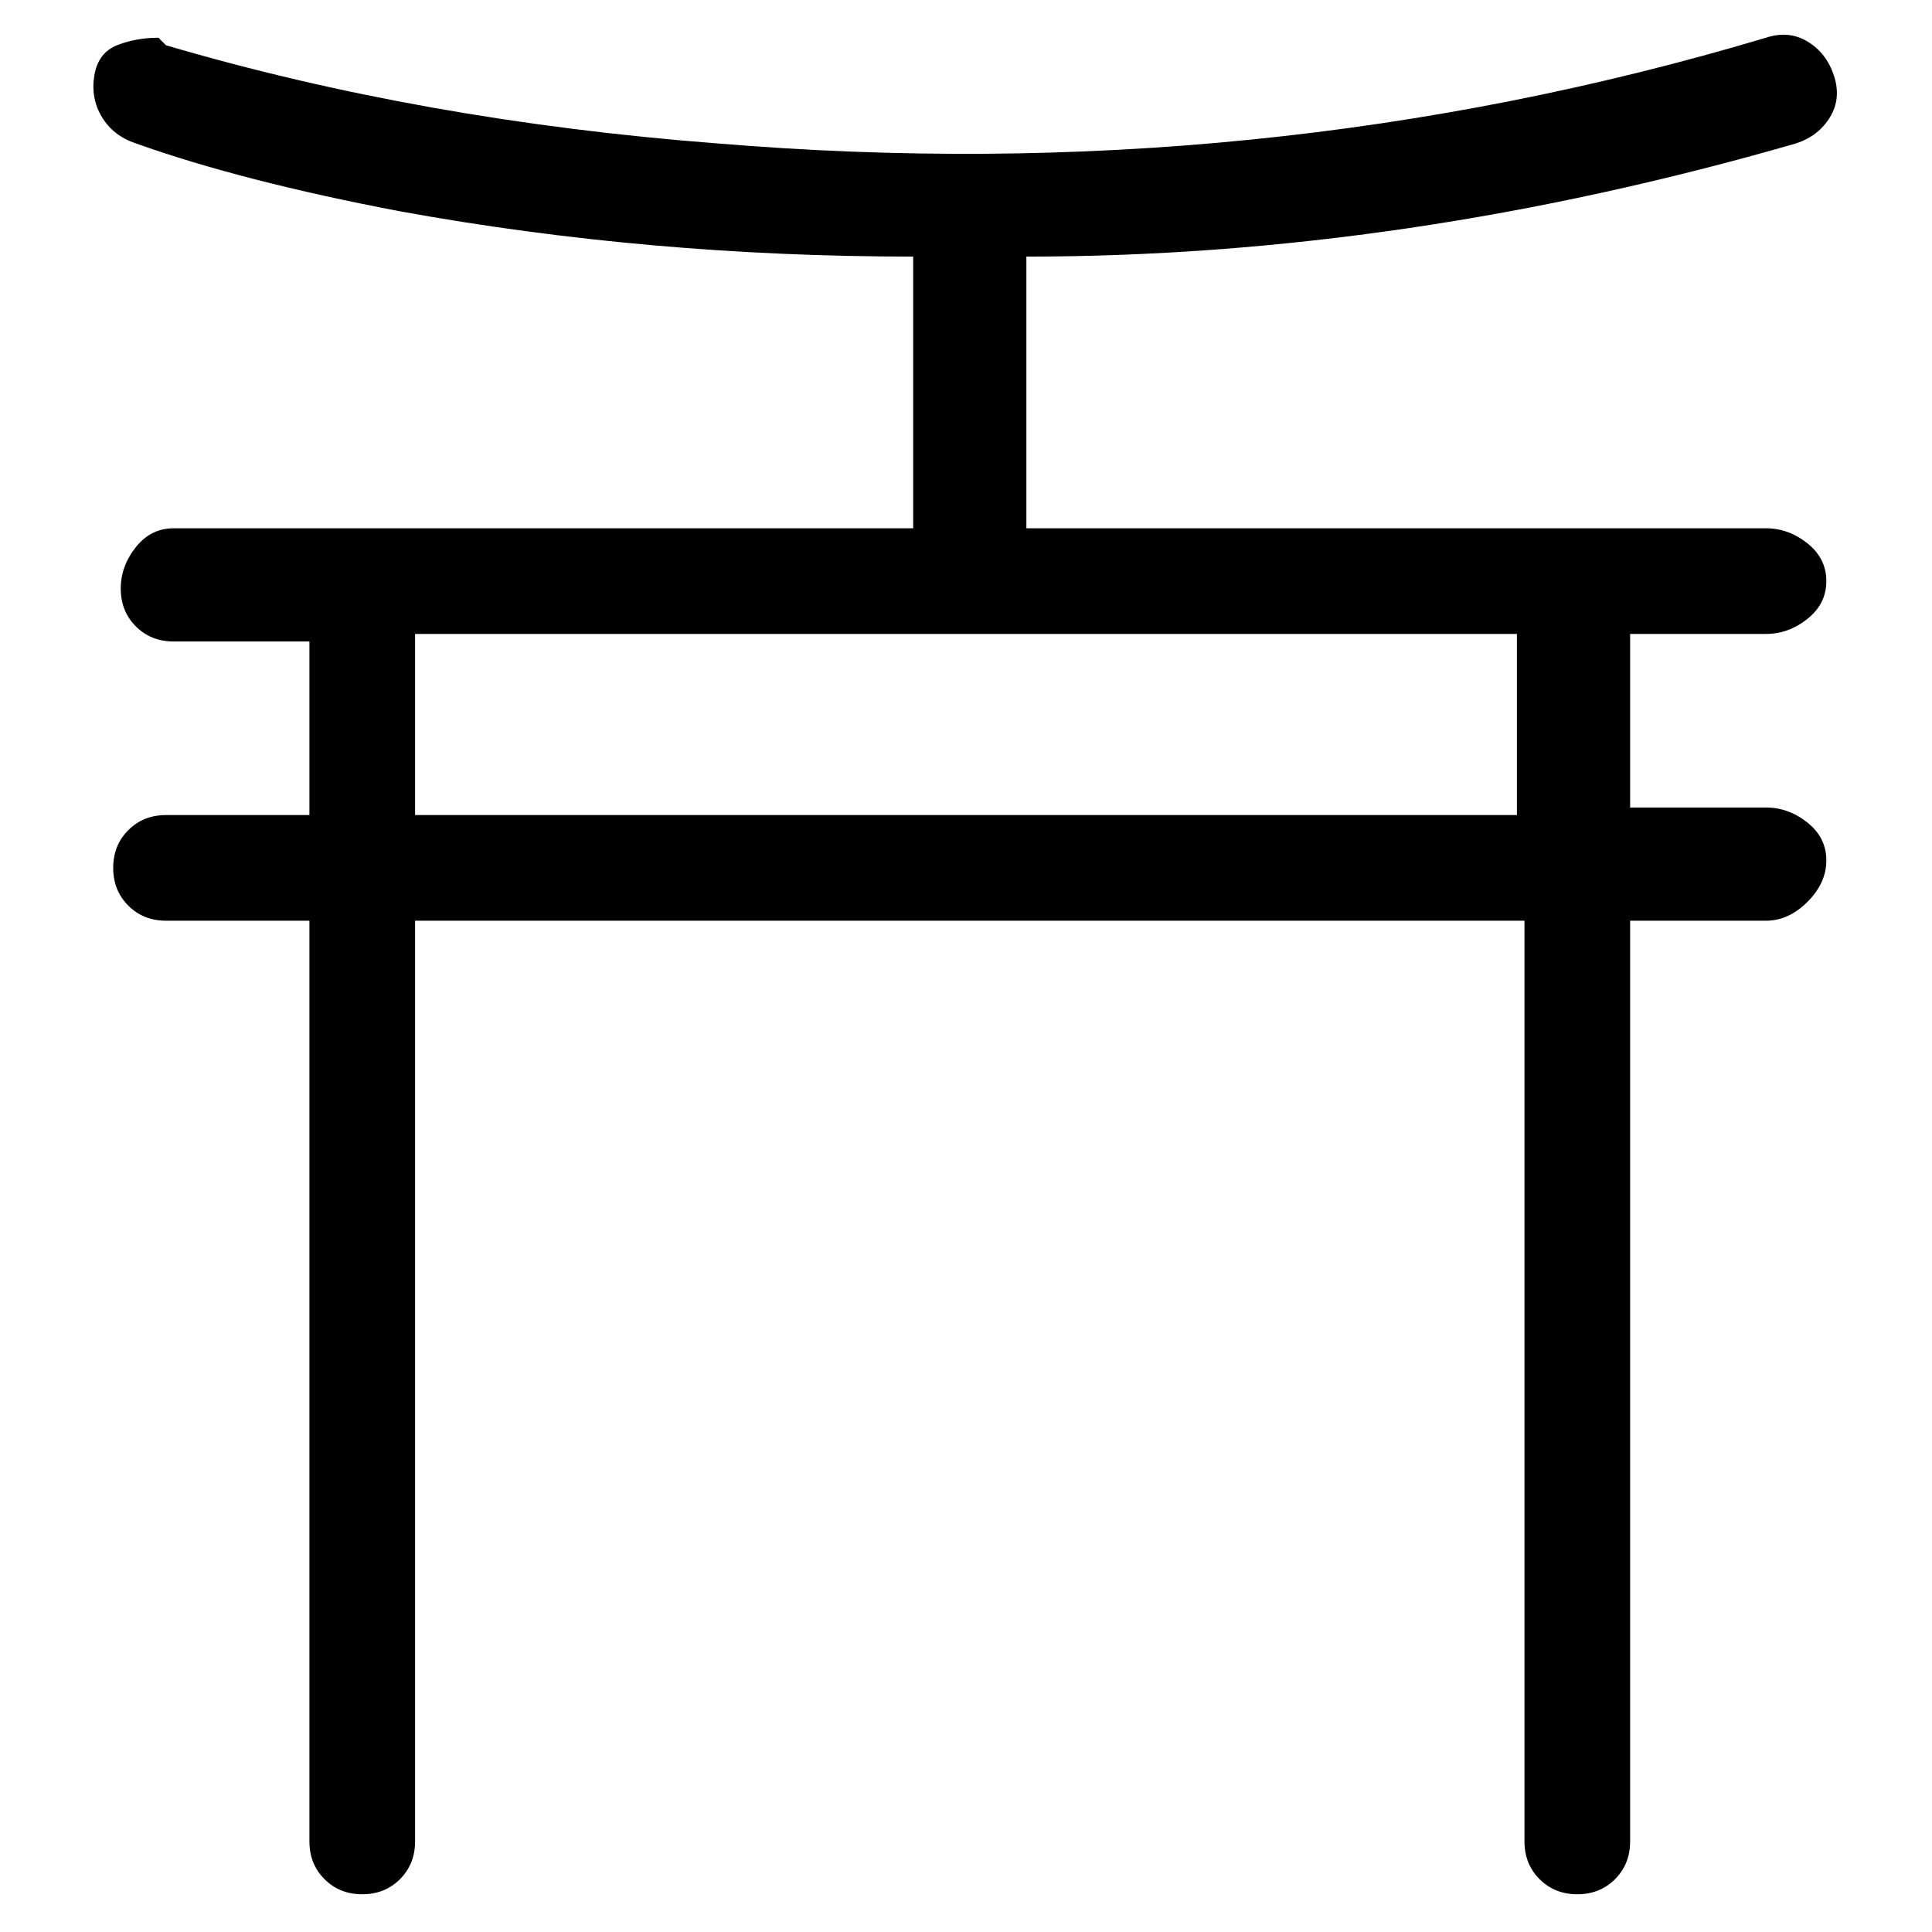 <svg viewBox="0 0 256 256" xmlns="http://www.w3.org/2000/svg">
  <path transform="scale(1, -1) translate(0, -256)" fill="currentColor" d="M238 237q3 1 4.5 3.5t0.5 5.5t-3.5 4.5t-5.5 0.5q-67 -20 -139 -14q-39 3 -73 13l-1 1q-3 0 -5.5 -1t-3 -4t1 -5.5t4.5 -3.5q14 -5 35 -9q33 -6 68 -6v-36h-98q-3 0 -5 -2.5t-2 -5.5t2 -5t5 -2h18v-23h-19q-3 0 -5 -2t-2 -5t2 -5t5 -2h19v-122q0 -3 2 -5t5 -2t5 2t2 5 v122h147v-122q0 -3 2 -5t5 -2t5 2t2 5v122h18q3 0 5.5 2.5t2.5 5.5t-2.5 5t-5.5 2h-18v23h18q3 0 5.5 2t2.5 5t-2.5 5t-5.5 2h-98v36q50 0 102 15zM201 148h-146v24h146v-24z" />
</svg>